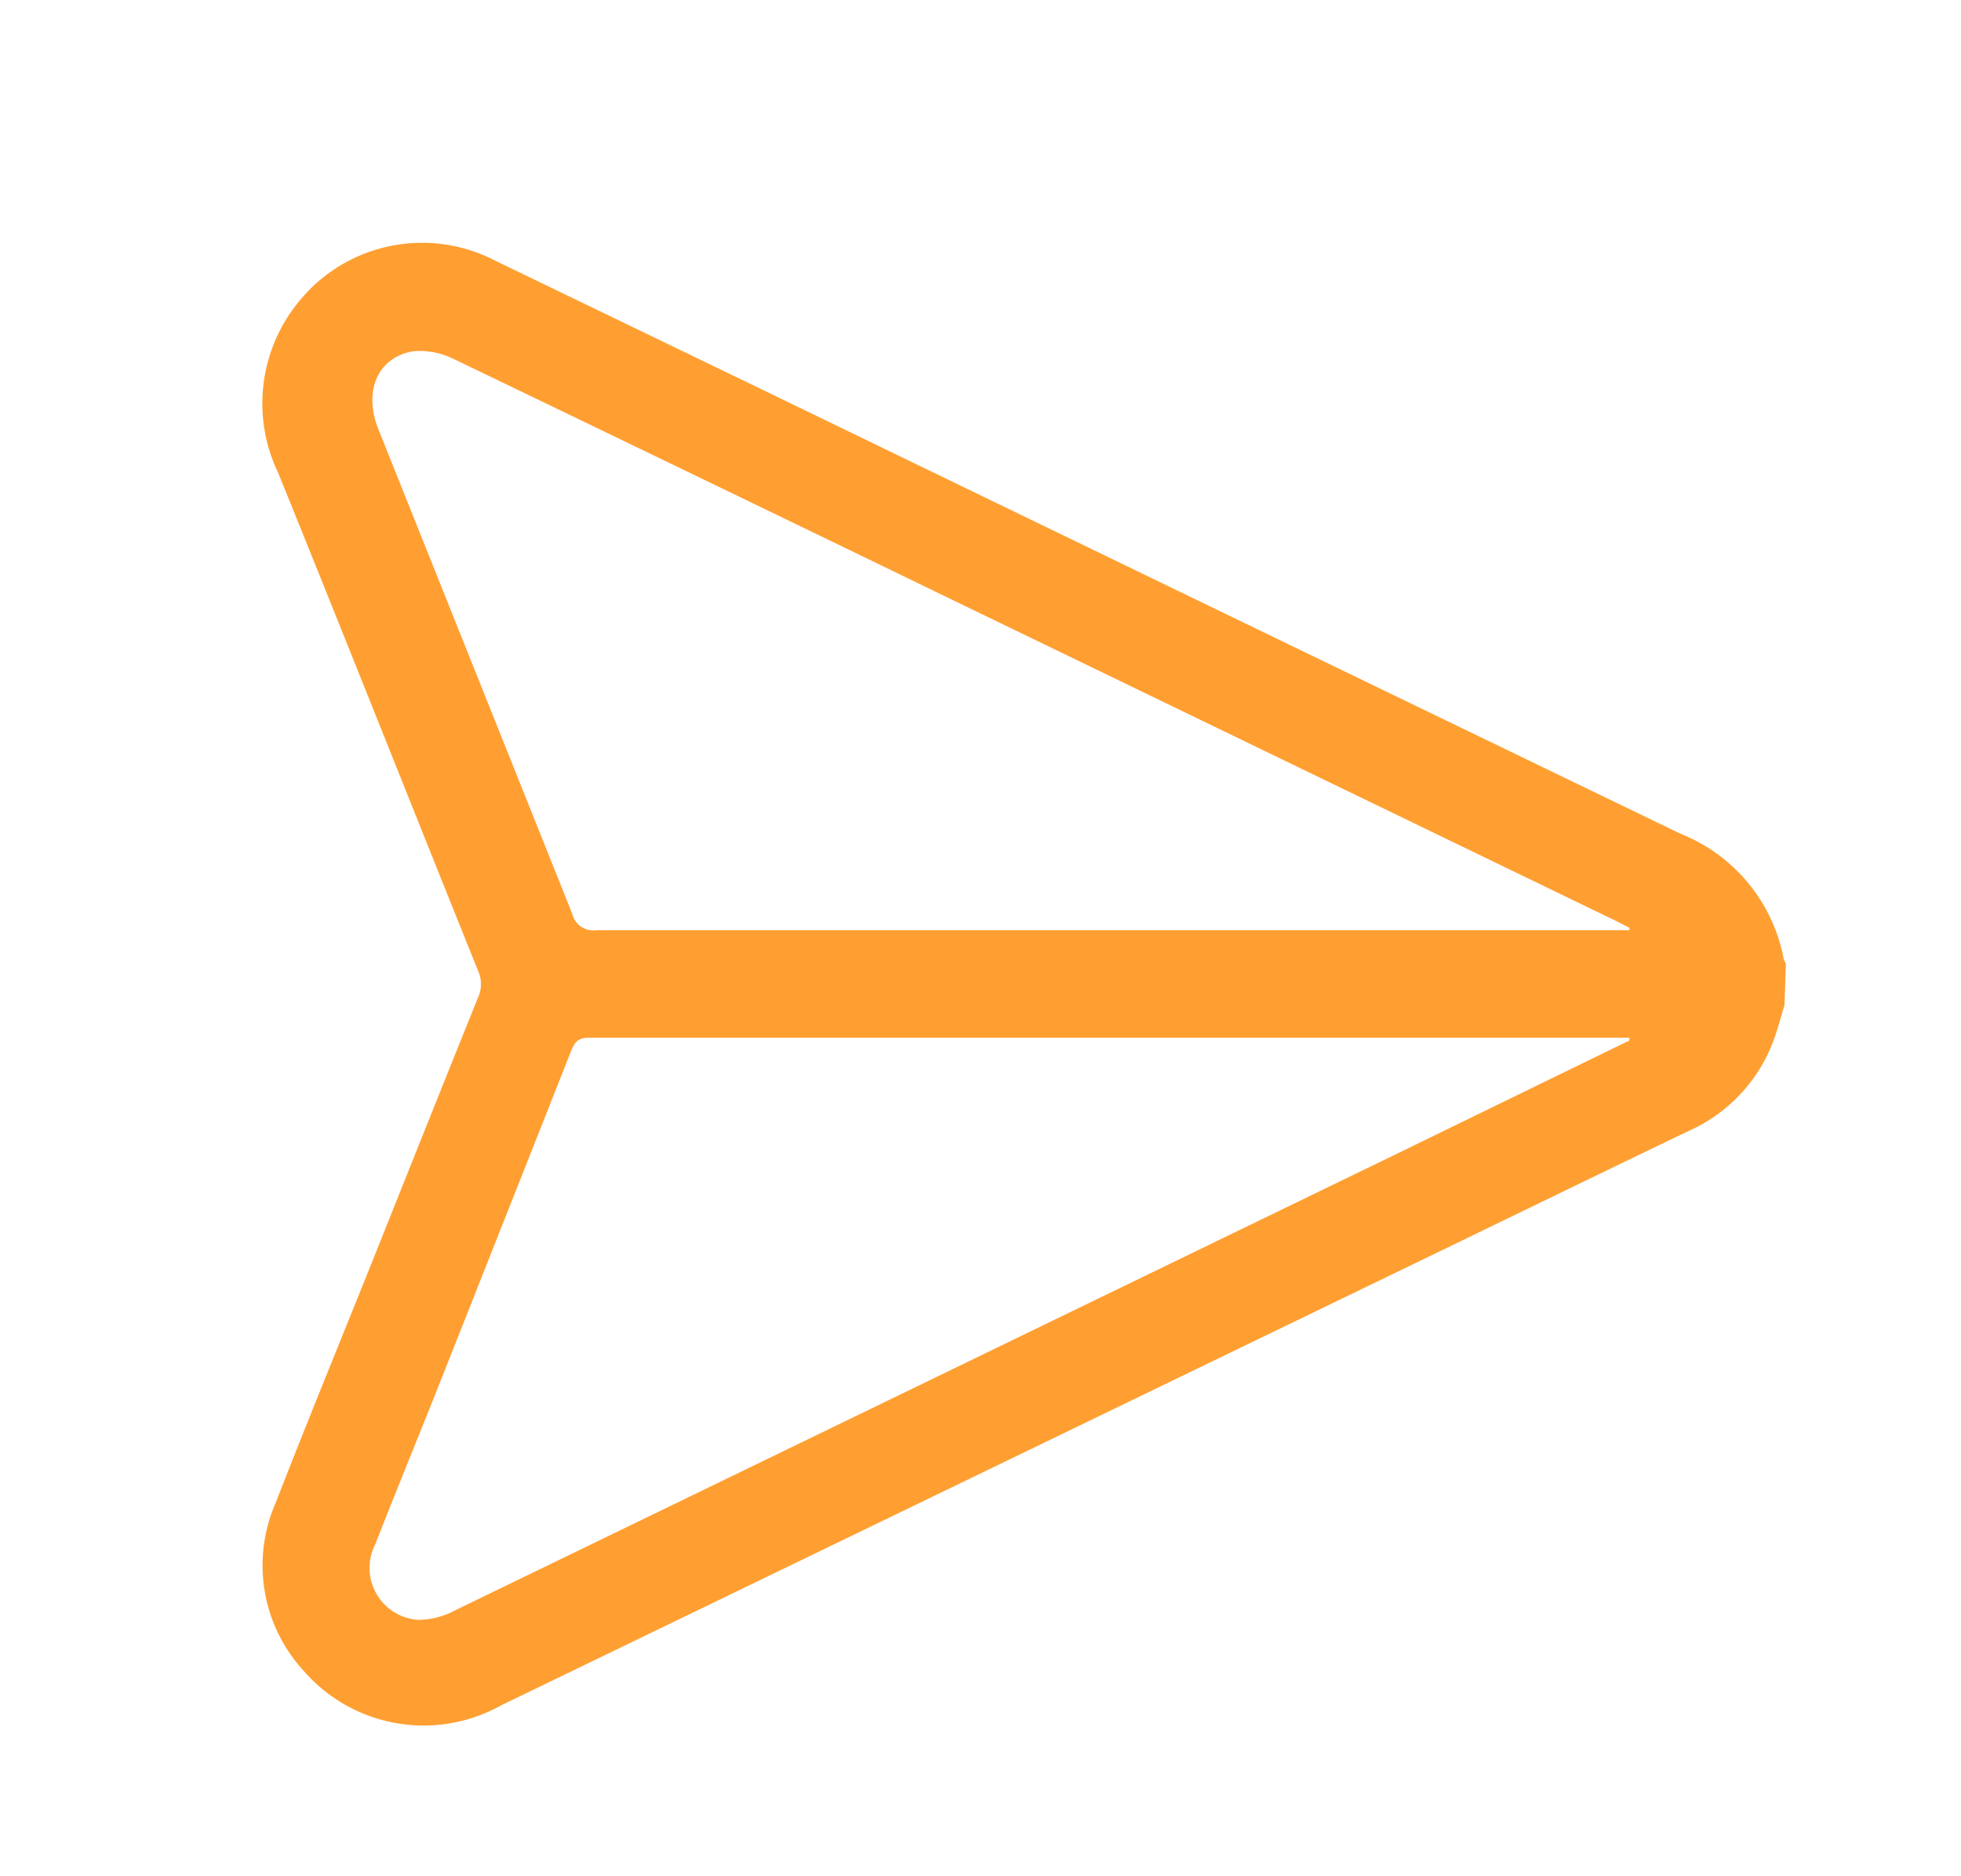 <svg id="Camada_1" data-name="Camada 1" xmlns="http://www.w3.org/2000/svg" viewBox="0 0 56.89 54.44"><defs><style>.cls-1{fill:#ff9f32;}</style></defs><path class="cls-1" d="M51.77,29.16c-.11.36-.2.72-.33,1.06A4.63,4.63,0,0,1,49,32.81c-2.65,1.27-5.29,2.56-7.94,3.84L14.54,49.48a4.61,4.61,0,0,1-5.73-1A4.52,4.52,0,0,1,8,43.6c1-2.58,2.07-5.16,3.1-7.75.92-2.3,1.84-4.61,2.77-6.91a.94.94,0,0,0,0-.77c-1.94-4.82-3.85-9.64-5.8-14.45A4.65,4.65,0,0,1,8.63,8.8a4.6,4.6,0,0,1,5.75-1.23l7.91,3.82q13.23,6.41,26.46,12.8a4.88,4.88,0,0,1,3,3.65.67.67,0,0,0,.06.12ZM47.27,27l0-.08-.37-.19-18.6-9q-7.57-3.67-15.15-7.32A2.23,2.23,0,0,0,12,10.19c-1.06.17-1.48,1.19-1,2.32q2.8,7,5.6,14a.63.63,0,0,0,.71.48h30Zm0,3.19v-.08H17.08c-.31,0-.41.13-.51.38q-2,5.06-4,10.11c-.56,1.4-1.13,2.79-1.68,4.2A1.51,1.51,0,0,0,12.13,47a2.26,2.26,0,0,0,1.06-.27L40.27,33.6Z"/></svg>